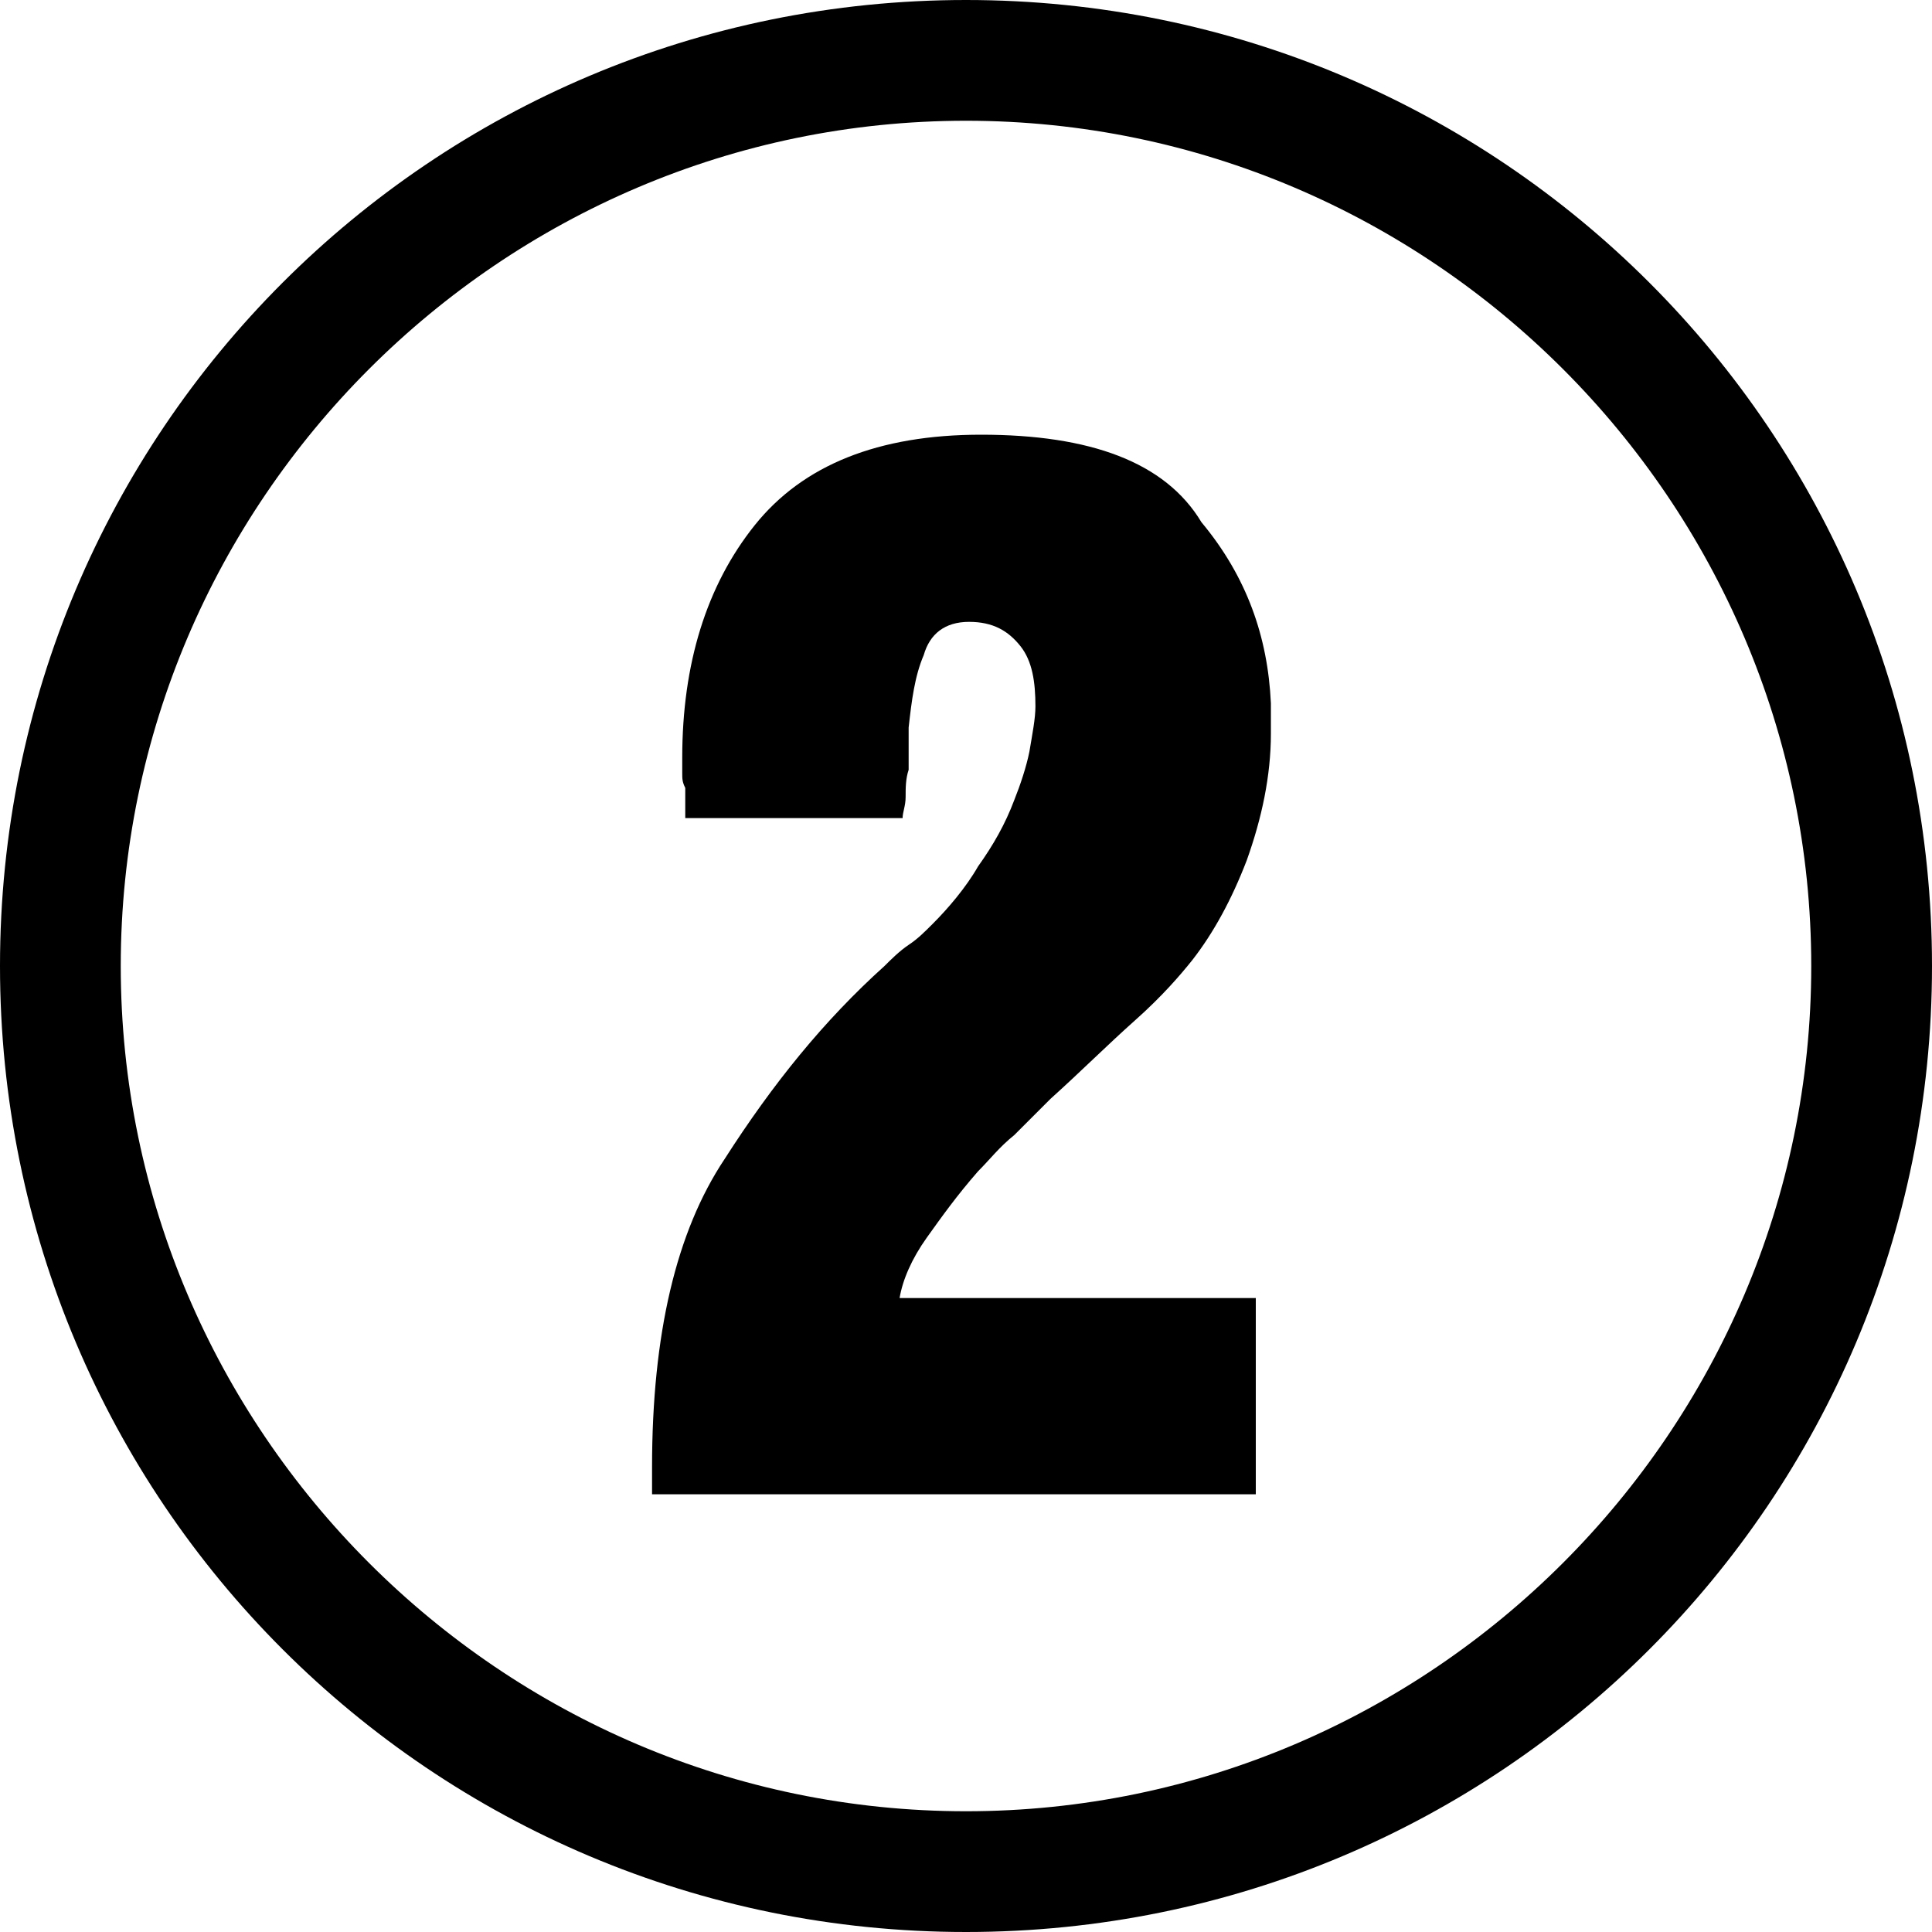 <?xml version="1.0" encoding="utf-8"?>
<!-- Generator: Adobe Illustrator 19.0.0, SVG Export Plug-In . SVG Version: 6.00 Build 0)  -->
<svg version="1.1" id="图层_1" xmlns="http://www.w3.org/2000/svg" xmlns:xlink="http://www.w3.org/1999/xlink" x="0px" y="0px"
	 viewBox="0 0 64 64" style="enable-background:new 0 0 64 64;" xml:space="preserve">
<g id="XMLID_2_">
	<path id="XMLID_10_" d="M32,0C14.3,0,0,14.3,0,32s14.3,32,32,32s32-14.3,32-32S49.7,0,32,0z M32,60C16.6,60,4,47.4,4,32
		S16.6,4,32,4s28,12.6,28,28S47.4,60,32,60z"/>
	<path id="XMLID_11_" d="M32.5,14.4c-3.4,0-5.9,1-7.5,3c-1.6,2-2.4,4.6-2.4,7.7c0,0.2,0,0.3,0,0.5c0,0.2,0,0.3,0.1,0.5
		c0,0,0,0.1,0,0.1c0,0,0,0.1,0,0.1c0,0.1,0,0.3,0,0.4c0,0.1,0,0.3,0,0.4l7.2,0c0-0.2,0.1-0.4,0.1-0.7c0-0.3,0-0.6,0.1-0.9
		c0-0.2,0-0.4,0-0.7c0-0.2,0-0.4,0-0.7c0.1-0.9,0.2-1.7,0.5-2.4c0.2-0.7,0.7-1.1,1.5-1.1c0.8,0,1.3,0.3,1.7,0.8
		c0.4,0.5,0.5,1.2,0.5,2c0,0.4-0.1,0.9-0.2,1.5c-0.1,0.5-0.3,1.1-0.5,1.6c-0.3,0.8-0.7,1.5-1.2,2.2c-0.4,0.7-1,1.4-1.5,1.9
		c-0.3,0.3-0.5,0.5-0.8,0.7c-0.3,0.2-0.6,0.5-0.8,0.7c-2,1.8-3.7,3.9-5.3,6.4c-1.6,2.4-2.4,5.8-2.4,10.2c0,0.1,0,0.1,0,0.2
		c0,0.1,0,0.2,0,0.2c0,0.1,0,0.2,0,0.3s0,0.1,0,0.2h20v-6.5l-11.8,0c0.1-0.6,0.4-1.3,0.9-2c0.5-0.7,1-1.4,1.7-2.2
		c0.4-0.4,0.7-0.8,1.2-1.2c0.4-0.4,0.8-0.8,1.2-1.2c1-0.9,1.9-1.8,2.8-2.6c0.9-0.8,1.5-1.5,1.9-2c0.7-0.9,1.3-2,1.8-3.3
		c0.5-1.4,0.8-2.8,0.8-4.2c0-0.1,0-0.2,0-0.3c0-0.1,0-0.2,0-0.3c0-0.1,0-0.1,0-0.2c0-0.1,0-0.1,0-0.2c-0.1-2.2-0.8-4.2-2.3-6
		C38.6,15.3,36.1,14.4,32.5,14.4z"/>
</g>
</svg>

